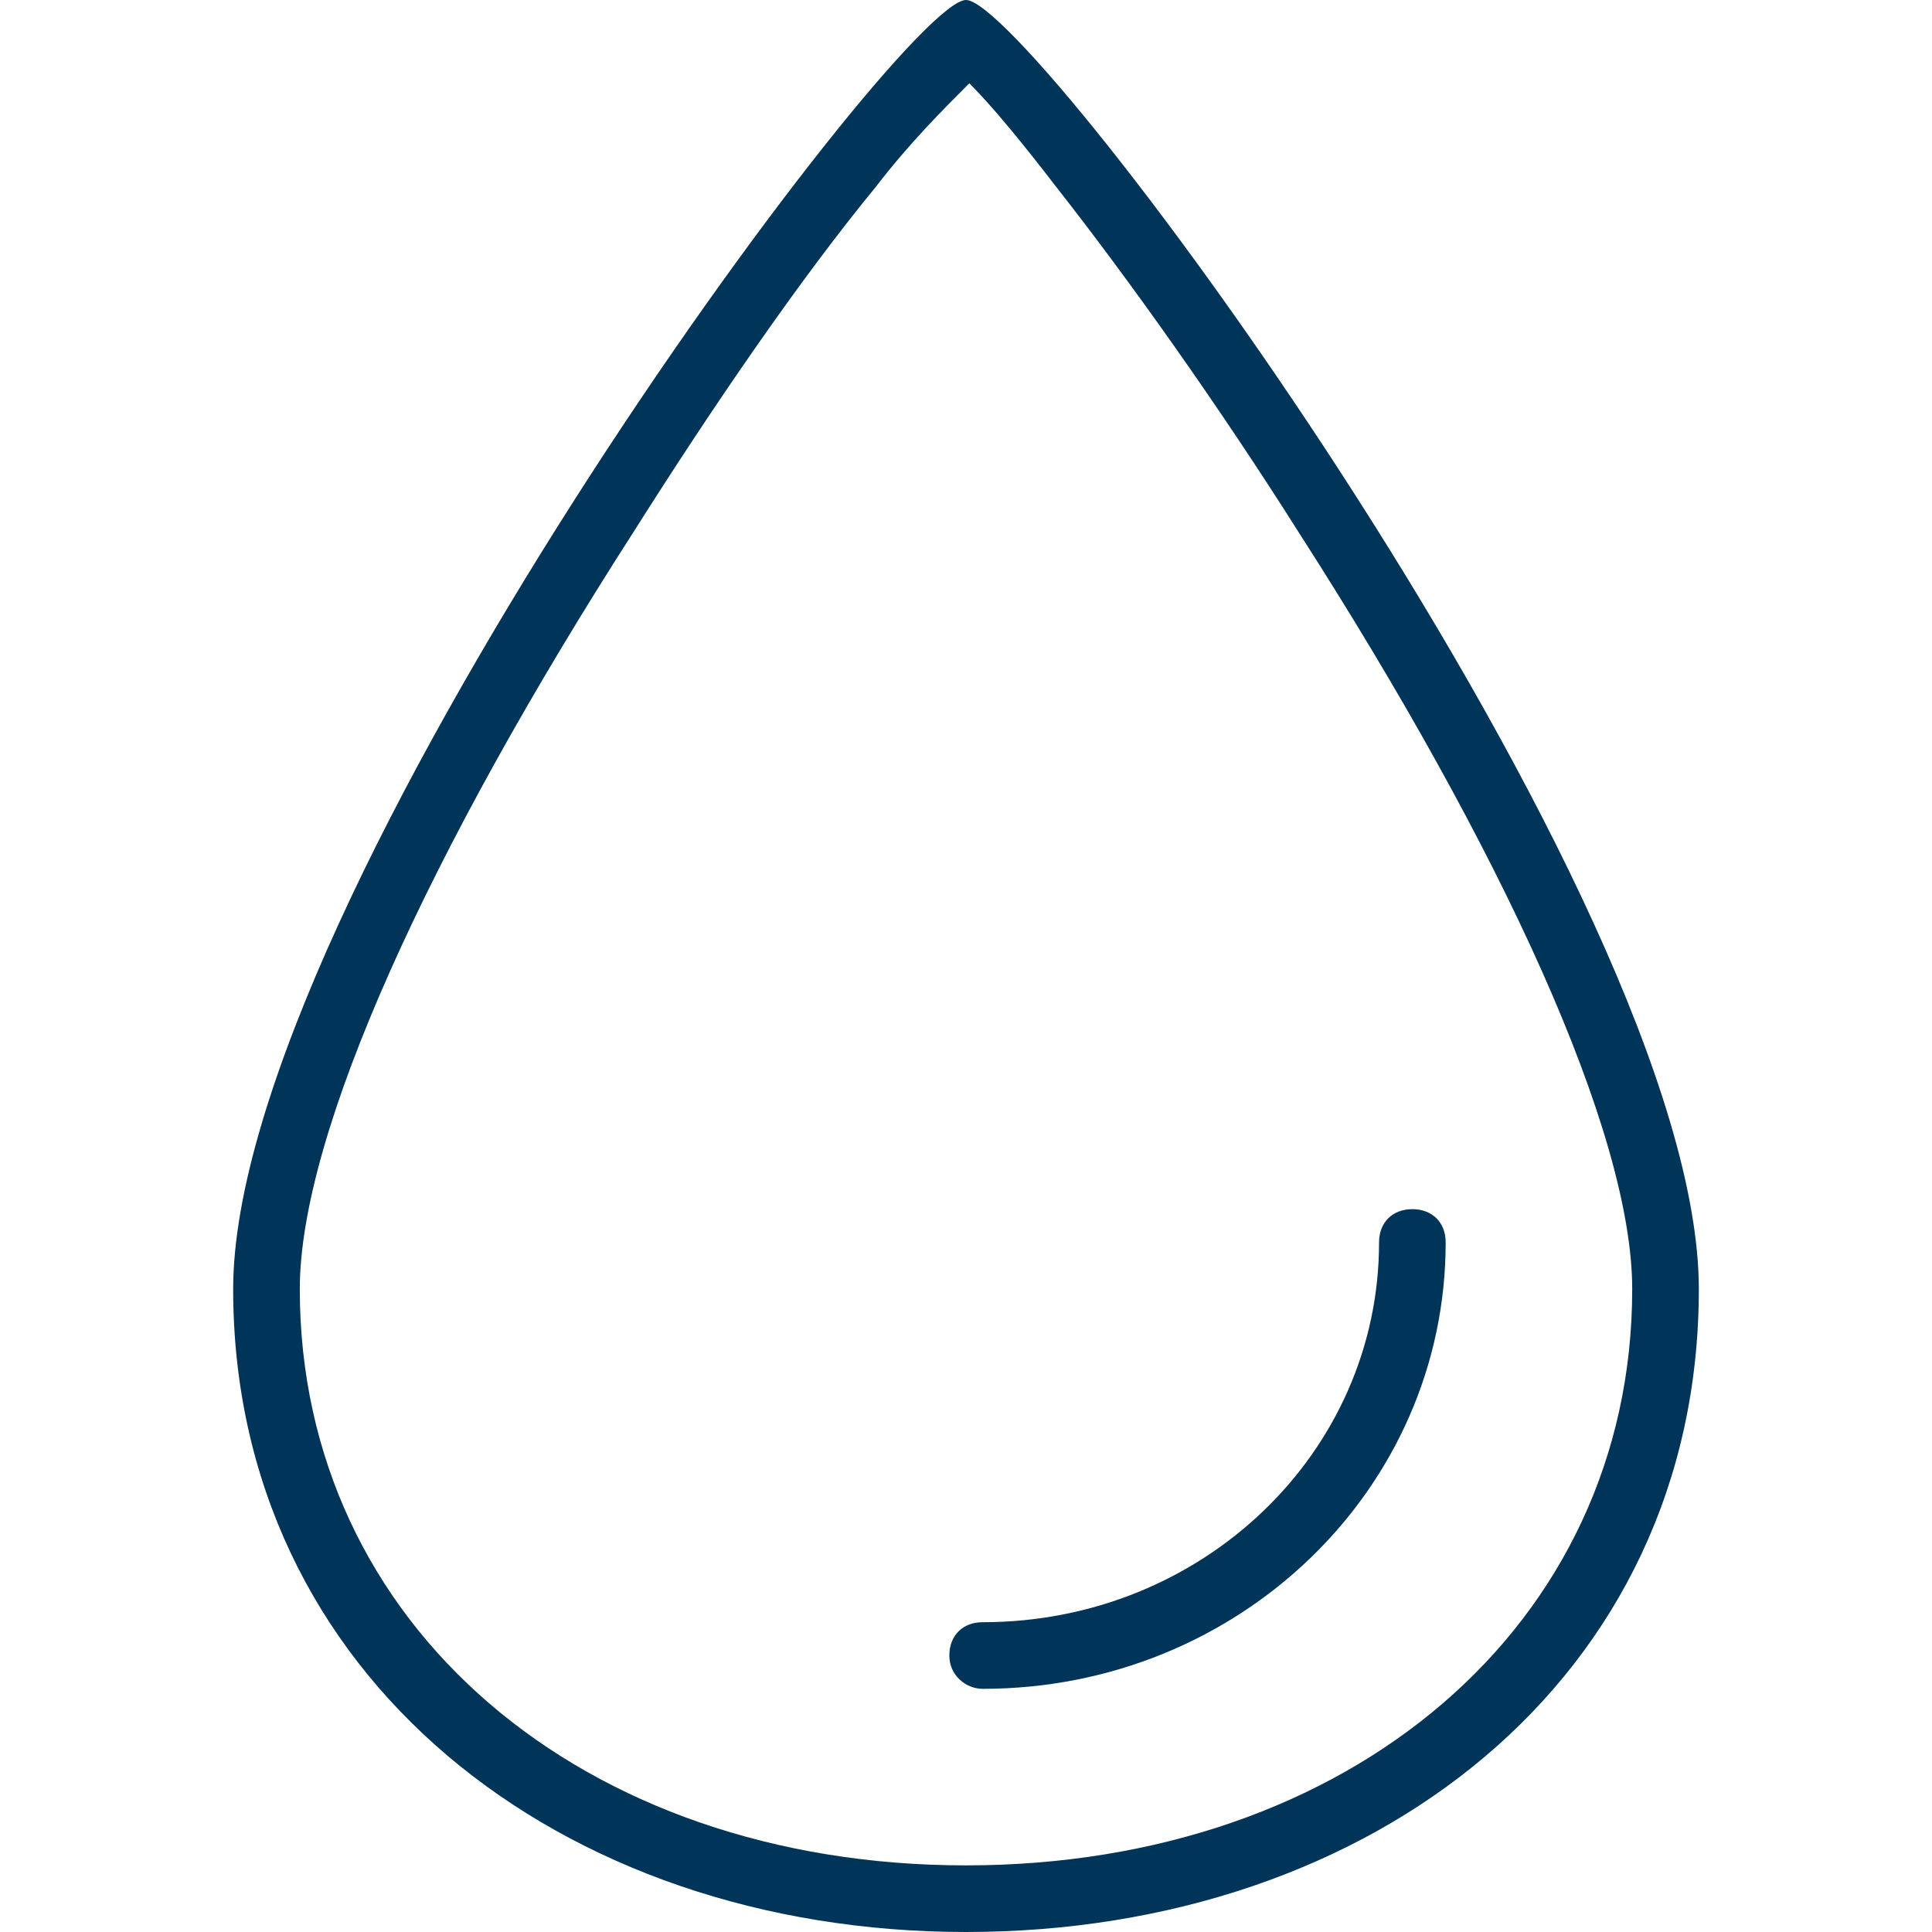 <svg xmlns="http://www.w3.org/2000/svg" viewBox="0 0 58 58">
    <path fill="#003459" fill-rule="evenodd" d="M26.3 5.6C24 8.4 21.4 12.2 19 16 12.9 25.5 9 34 9 38.7 9 48.8 17.5 56 29 56s20-7.2 20-17.3C49 34 45.1 25.5 39 16c-2.4-3.8-5.1-7.6-7.3-10.4-1-1.3-1.9-2.4-2.6-3.1-.8.8-1.8 1.8-2.8 3.1zM29 0c2 0 22 27 22 38.7S41.2 58 29 58 7 50.3 7 38.7 27 0 29 0zm13.4 36.3c-.6 0-1 .4-1 1 0 6.3-5.3 11.4-11.9 11.4-.6 0-1 .4-1 1s.5 1 1 1c7.7 0 13.9-6 13.9-13.4 0-.6-.4-1-1-1z" clip-rule="evenodd"/>
</svg>
